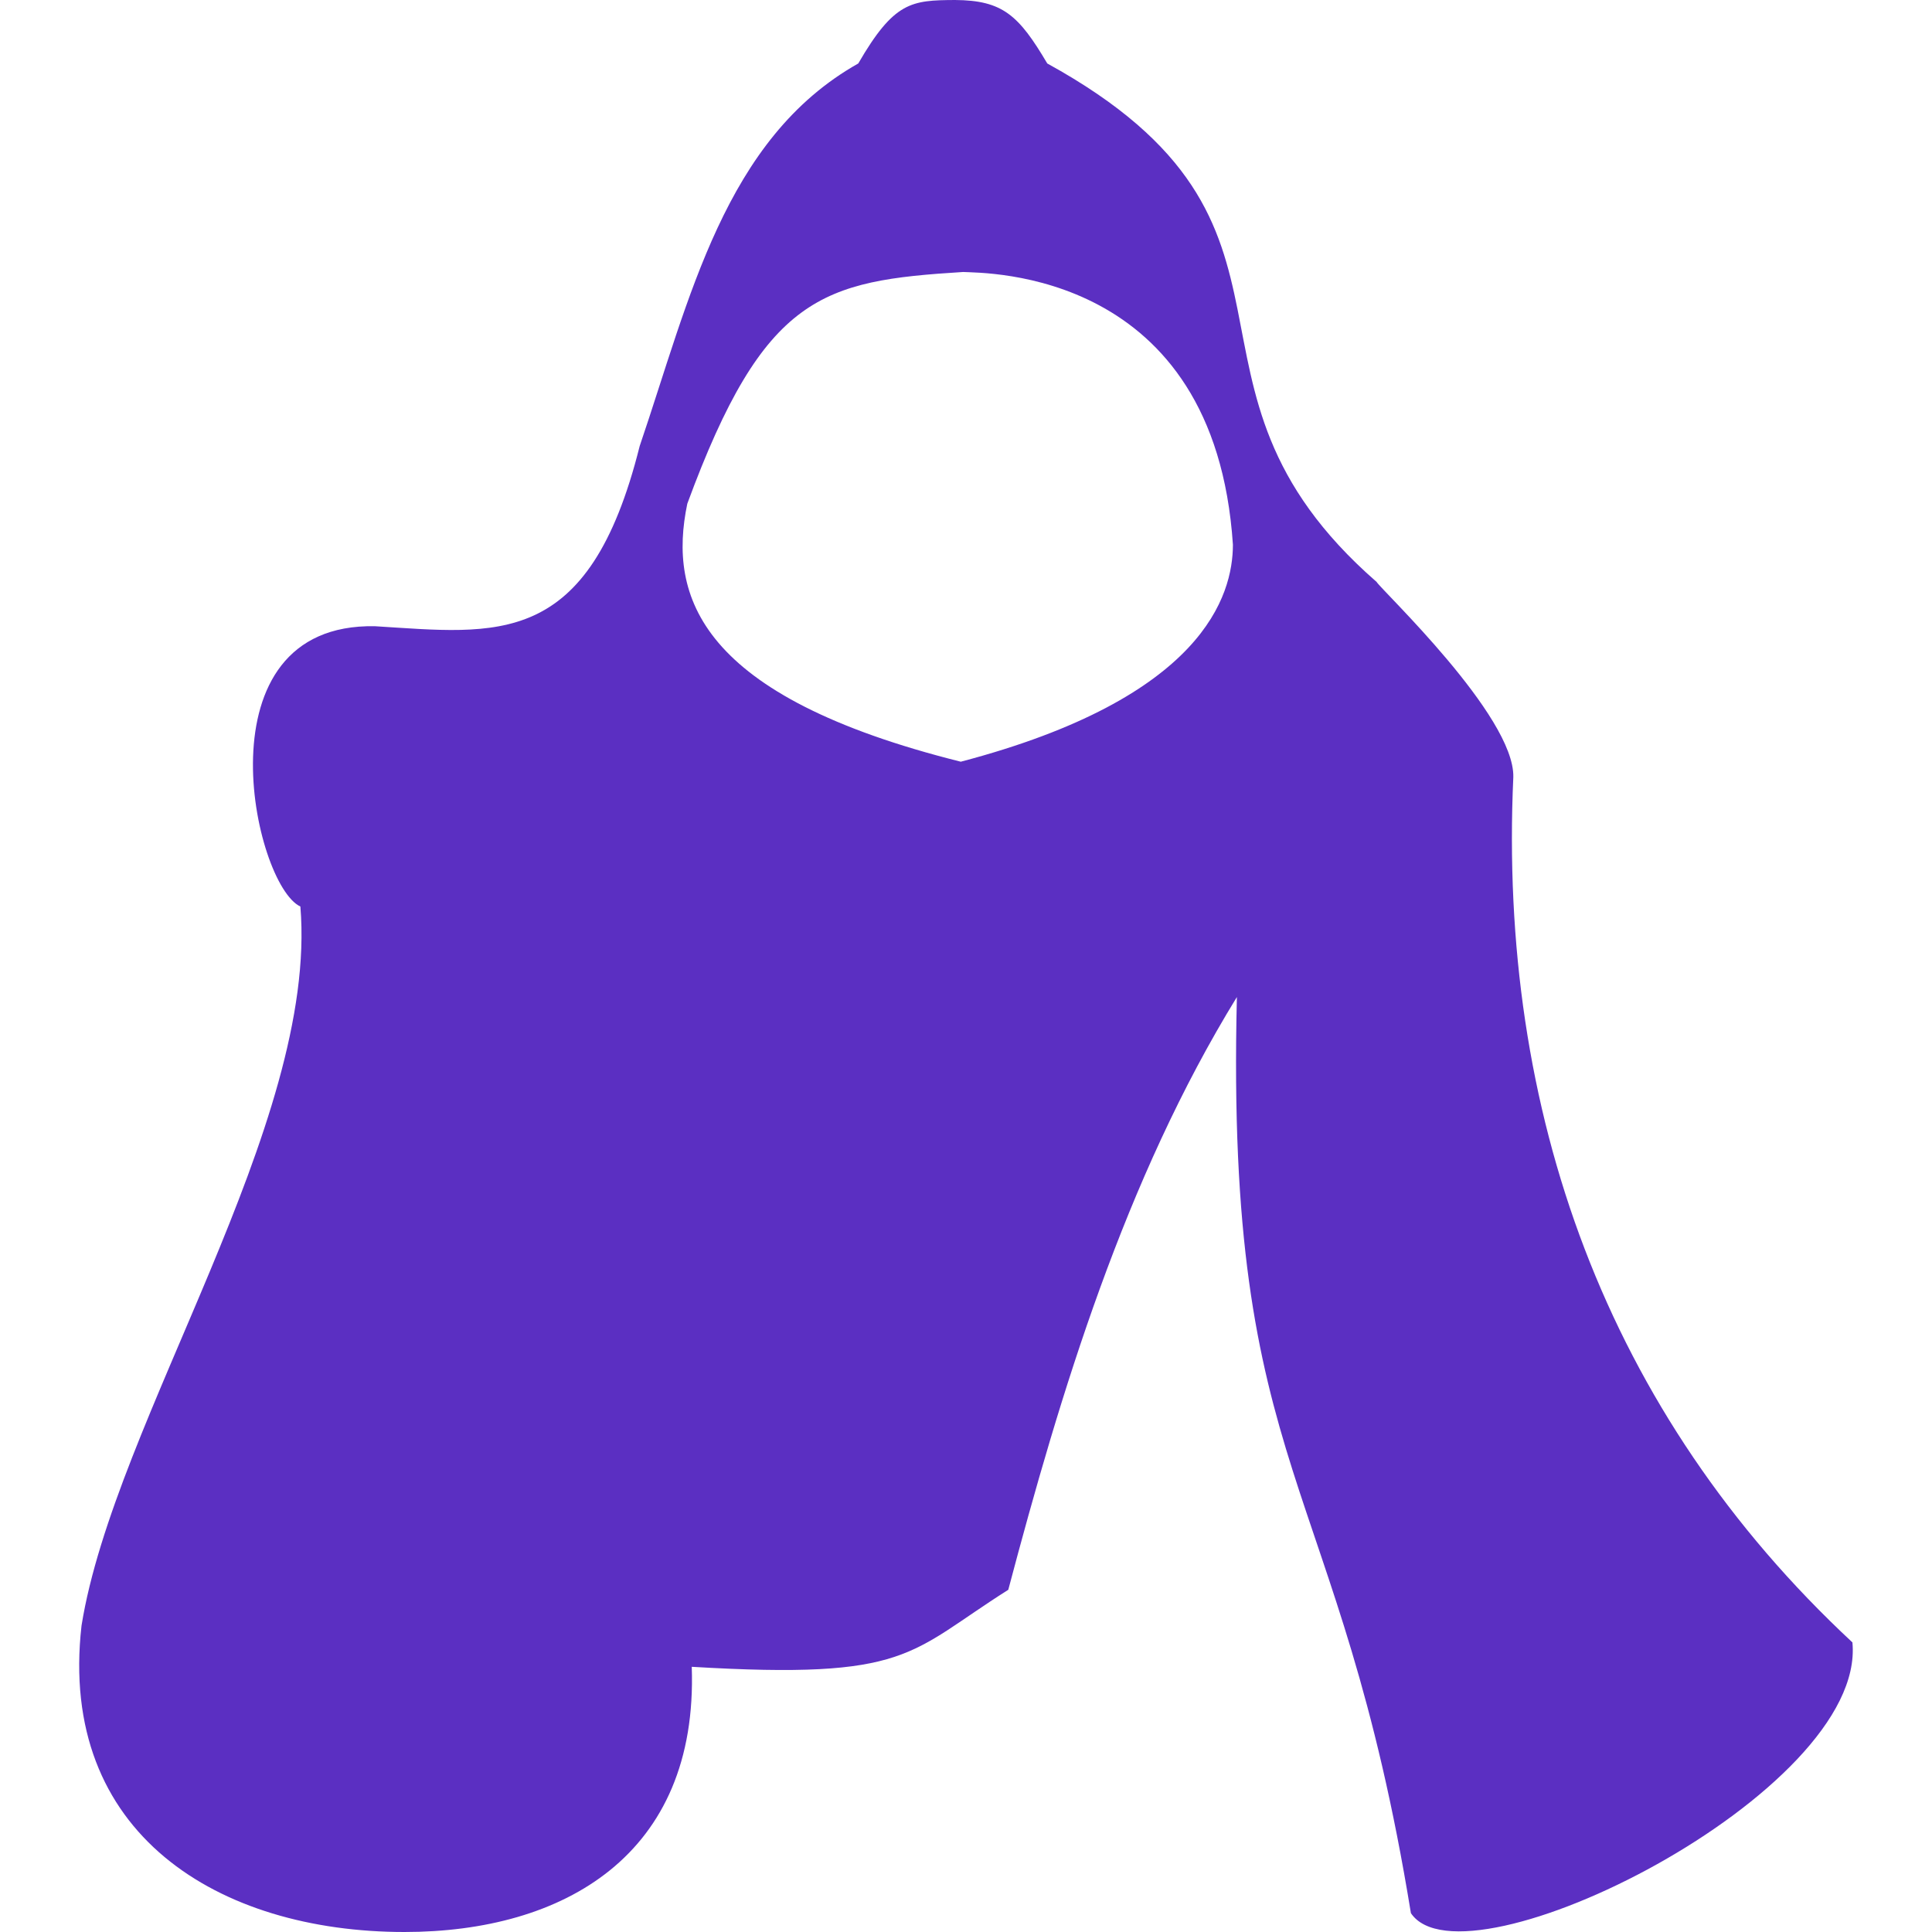 <?xml version="1.0" encoding="UTF-8" standalone="no"?>
<!-- Created with Inkscape (http://www.inkscape.org/) -->

<svg
   width="512"
   height="512"
   viewBox="0 0 135.467 135.467"
   version="1.1"
   id="svg1"
   xml:space="preserve"
   sodipodi:docname="KWD_AIAF_SPEL_Shadow_InvisibilityBuff.svg"
   inkscape:version="1.3 (0e150ed6c4, 2023-07-21)"
   xmlns:inkscape="http://www.inkscape.org/namespaces/inkscape"
   xmlns:sodipodi="http://sodipodi.sourceforge.net/DTD/sodipodi-0.dtd"
   xmlns="http://www.w3.org/2000/svg"
   xmlns:svg="http://www.w3.org/2000/svg"><sodipodi:namedview
     id="namedview1"
     pagecolor="#ffffff"
     bordercolor="#000000"
     borderopacity="0.25"
     inkscape:showpageshadow="2"
     inkscape:pageopacity="0.0"
     inkscape:pagecheckerboard="0"
     inkscape:deskcolor="#d1d1d1"
     inkscape:document-units="px"
     inkscape:zoom="0.5297696"
     inkscape:cx="179.32324"
     inkscape:cy="363.36551"
     inkscape:window-width="1920"
     inkscape:window-height="1017"
     inkscape:window-x="1042"
     inkscape:window-y="276"
     inkscape:window-maximized="1"
     inkscape:current-layer="svg1" /><defs
     id="defs1" /><path
     id="rect1"
     style="fill:#5b2fc2;stroke-width:0.362"
     d="M 66.959,2.5470821e-5 C 63.901,0.017 62.69,0.117 60.18,4.45 50.785,9.742 48.363,20.973 44.853,31.277 41.28,45.568 34.857,44.436 26.29,43.909 13.762,43.671 17.775,62.03 21.062,63.563 v 0 C 22.333,78.829 8.01,99.641 5.717,113.981 c -1.667,14.626 9.636,21.486 22.645,21.486 11.113,0 20.605,-5.357 20.142,-18.595 15.314,0.911 15.165,-0.96 22.194,-5.4 3.662,-13.818 8.159,-28.76 16.03,-41.563 -0.825,33.779 7.156,33.25 12.201,64.236 3.762,5.61 31.964,-8.442 30.958,-18.984 C 112.592,99.067 105.046,77.921 106.11,54.484 106.206,50.191 96.833,41.346 96.523,40.802 80.588,26.902 94.152,15.847 73.432,4.45 71.429,1.063 70.307,0.023 66.958,2.5470975e-6 c -1.8e-4,-1.2533252e-6 5.52e-4,2.29237235e-5 5.52e-4,2.29237235e-5 z M 67.533,19.071 c 1.552,0.088 17.636,-0.2 18.916,19.123 C 86.441,41.739 84.408,48.926 67.368,53.409 49.003,48.819 46.835,41.818 48.192,35.318 53.587,20.653 57.656,19.687 67.533,19.071 Z"
     sodipodi:nodetypes="scccccccccccccccssccccsc" /></svg>
